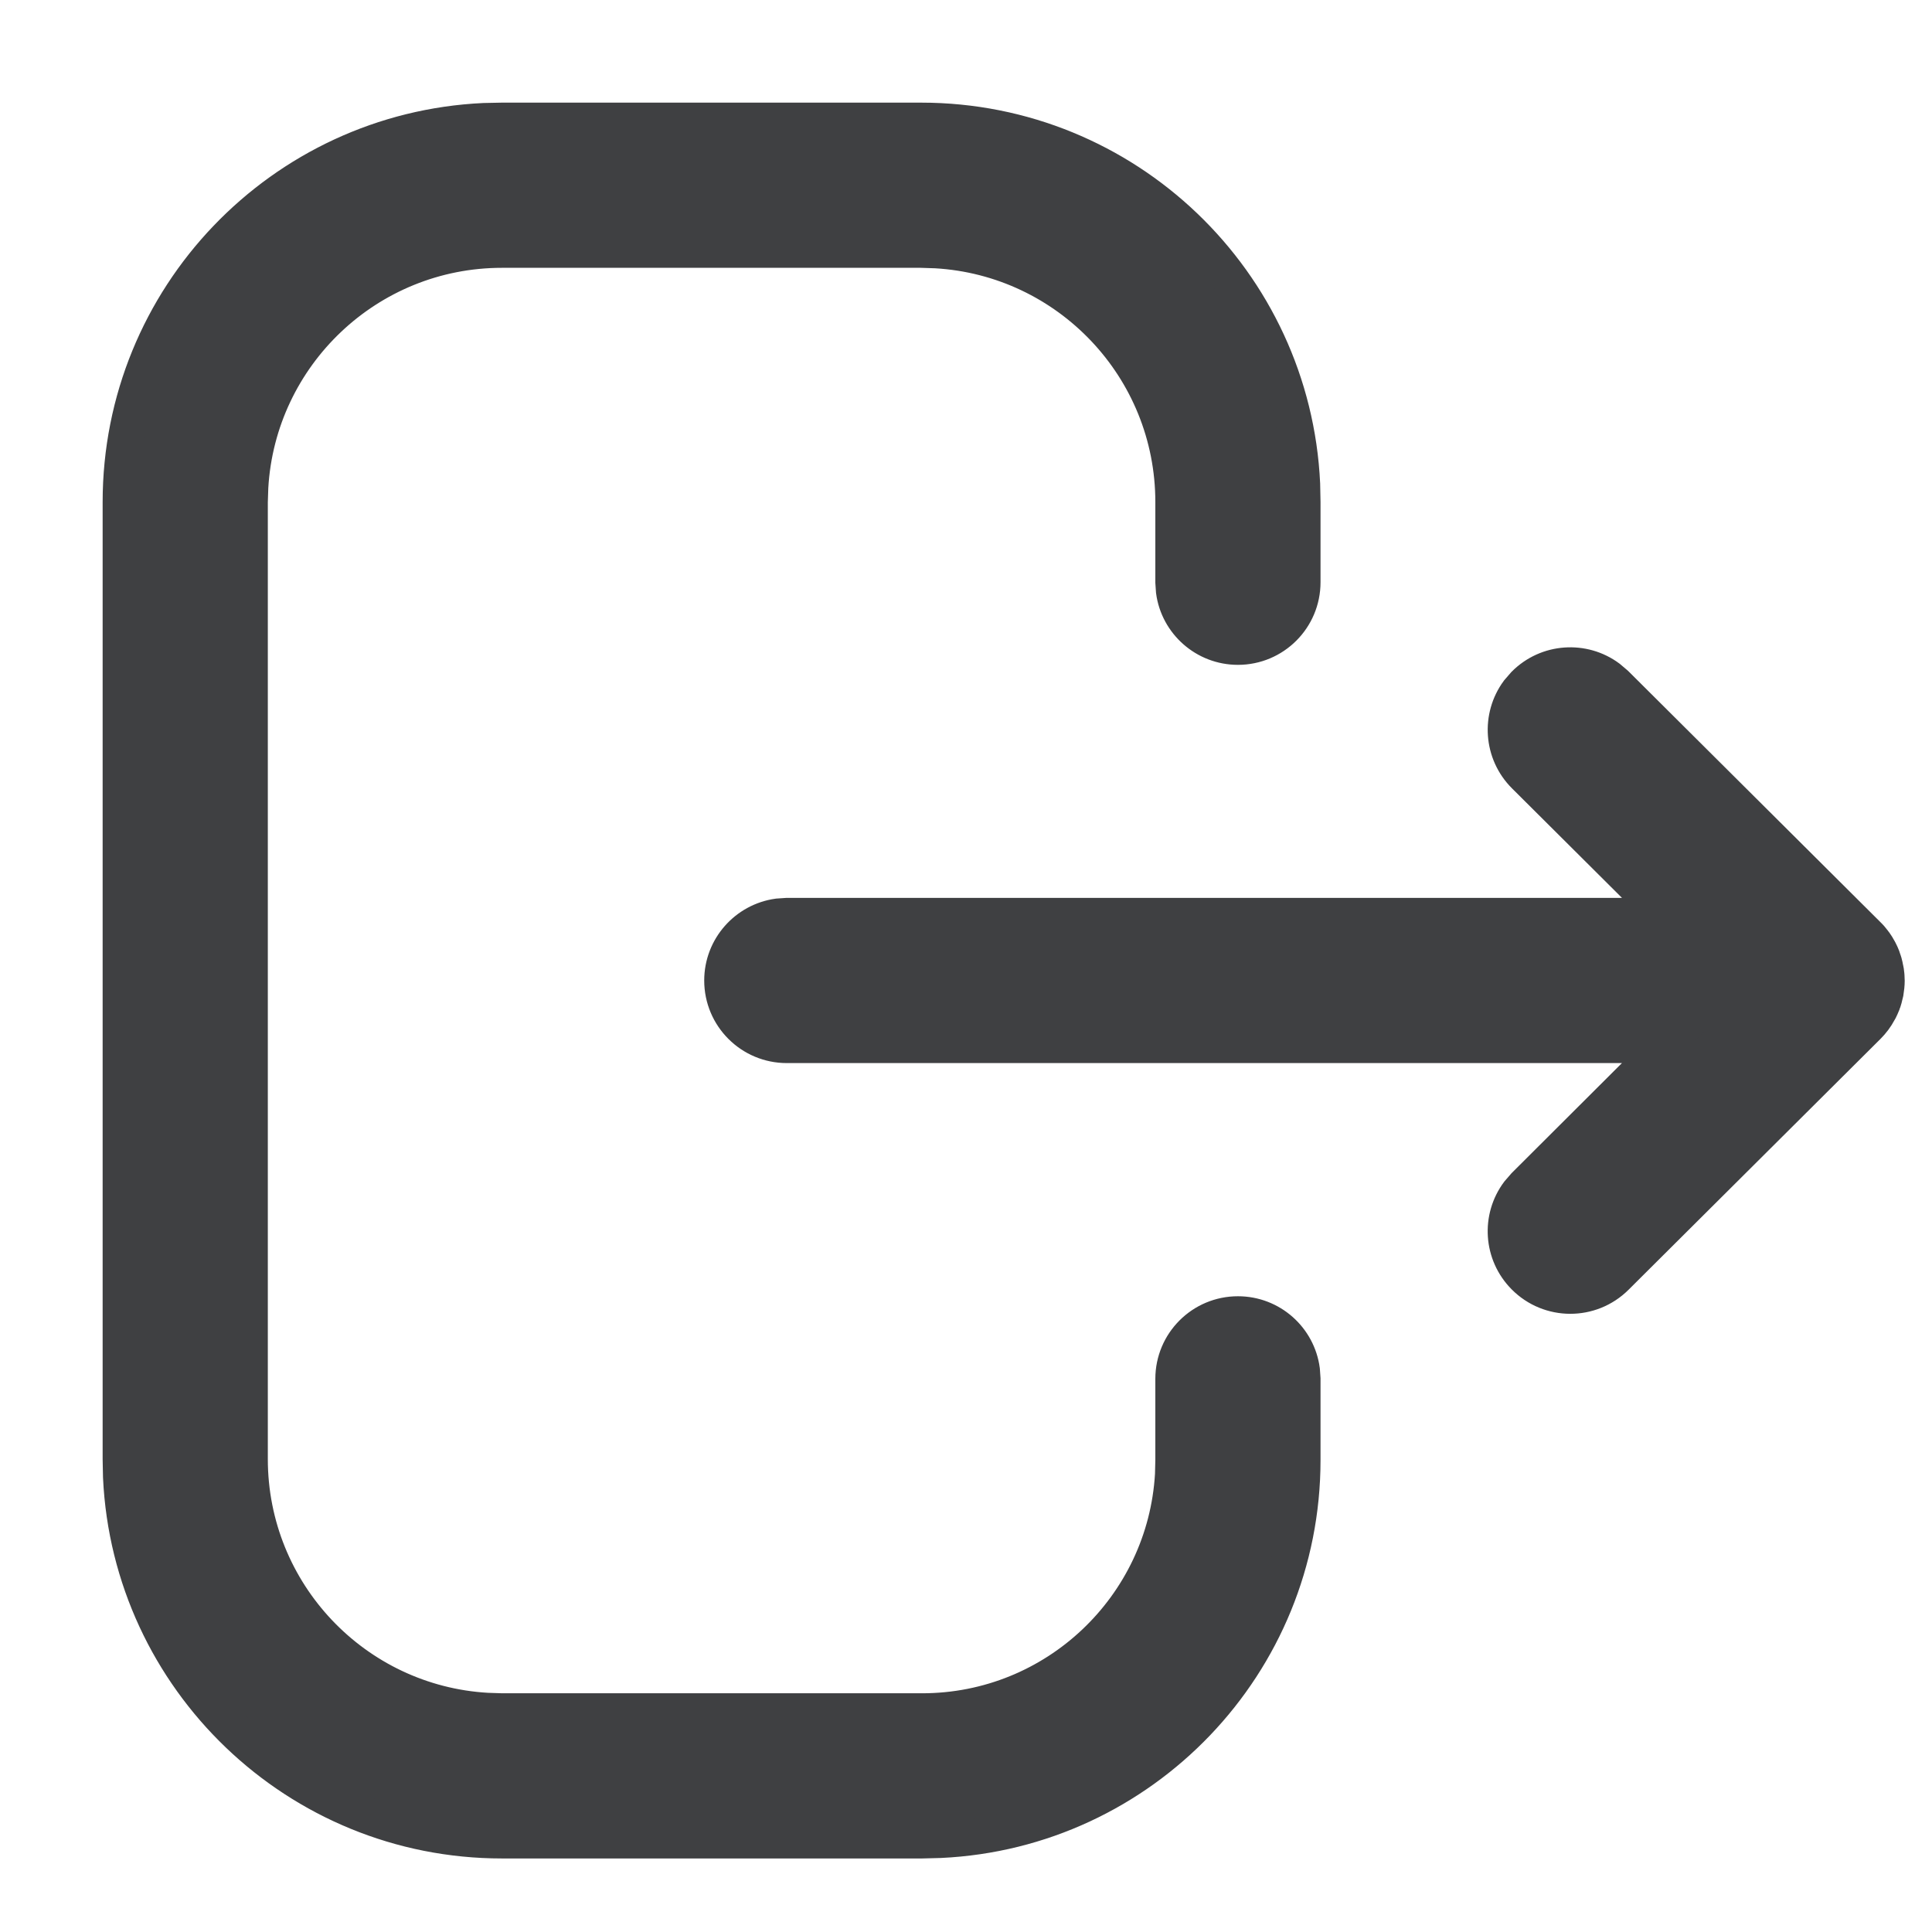 <svg width="16" height="16" viewBox="0 0 16 16" fill="none" xmlns="http://www.w3.org/2000/svg">
<path d="M7.628 1C9.323 1 10.705 2.334 10.783 4.009L10.786 4.158V4.822C10.786 5.117 10.547 5.356 10.252 5.356C9.982 5.356 9.758 5.155 9.723 4.895L9.718 4.822V4.158C9.718 3.045 8.848 2.135 7.751 2.072L7.628 2.068H4.157C3.045 2.068 2.135 2.938 2.072 4.035L2.068 4.158V12.083C2.068 13.196 2.938 14.106 4.034 14.169L4.157 14.173H7.636C8.744 14.173 9.651 13.306 9.715 12.213L9.718 12.091V11.419C9.718 11.124 9.957 10.885 10.252 10.885C10.523 10.885 10.746 11.086 10.781 11.347L10.786 11.419V12.091C10.786 13.779 9.457 15.158 7.788 15.237L7.636 15.241H4.157C2.464 15.241 1.081 13.906 1.003 12.232L1 12.083V4.158C1 2.464 2.334 1.081 4.009 1.003L4.157 1H7.628ZM13.321 5.615L13.381 5.666L15.466 7.742C15.485 7.76 15.501 7.779 15.516 7.799L15.466 7.742C15.488 7.763 15.507 7.787 15.525 7.811C15.537 7.828 15.548 7.845 15.558 7.864C15.56 7.868 15.562 7.871 15.564 7.875C15.573 7.892 15.581 7.91 15.588 7.928C15.591 7.936 15.594 7.944 15.596 7.952C15.601 7.967 15.606 7.982 15.609 7.998C15.611 8.006 15.613 8.015 15.614 8.023C15.617 8.037 15.62 8.053 15.621 8.068C15.622 8.078 15.623 8.089 15.623 8.099C15.623 8.106 15.624 8.113 15.624 8.12L15.623 8.141C15.623 8.151 15.622 8.162 15.621 8.173L15.624 8.12C15.624 8.154 15.62 8.186 15.615 8.218C15.613 8.226 15.611 8.234 15.609 8.243C15.606 8.259 15.601 8.275 15.596 8.291C15.593 8.298 15.59 8.305 15.588 8.313C15.581 8.33 15.573 8.348 15.565 8.364C15.563 8.368 15.56 8.372 15.558 8.376C15.534 8.421 15.503 8.462 15.467 8.498L15.466 8.499L13.381 10.575C13.172 10.783 12.834 10.782 12.626 10.573C12.437 10.383 12.42 10.087 12.576 9.878L12.628 9.818L13.795 8.654L6.516 8.654C6.221 8.654 5.982 8.415 5.982 8.12C5.982 7.85 6.183 7.627 6.443 7.591L6.516 7.586L13.796 7.586L12.628 6.423C12.438 6.234 12.42 5.937 12.574 5.728L12.626 5.668C12.815 5.478 13.112 5.46 13.321 5.615Z" fill="#3F4042" stroke="#3F4042" stroke-width="0.3"/>
</svg>
